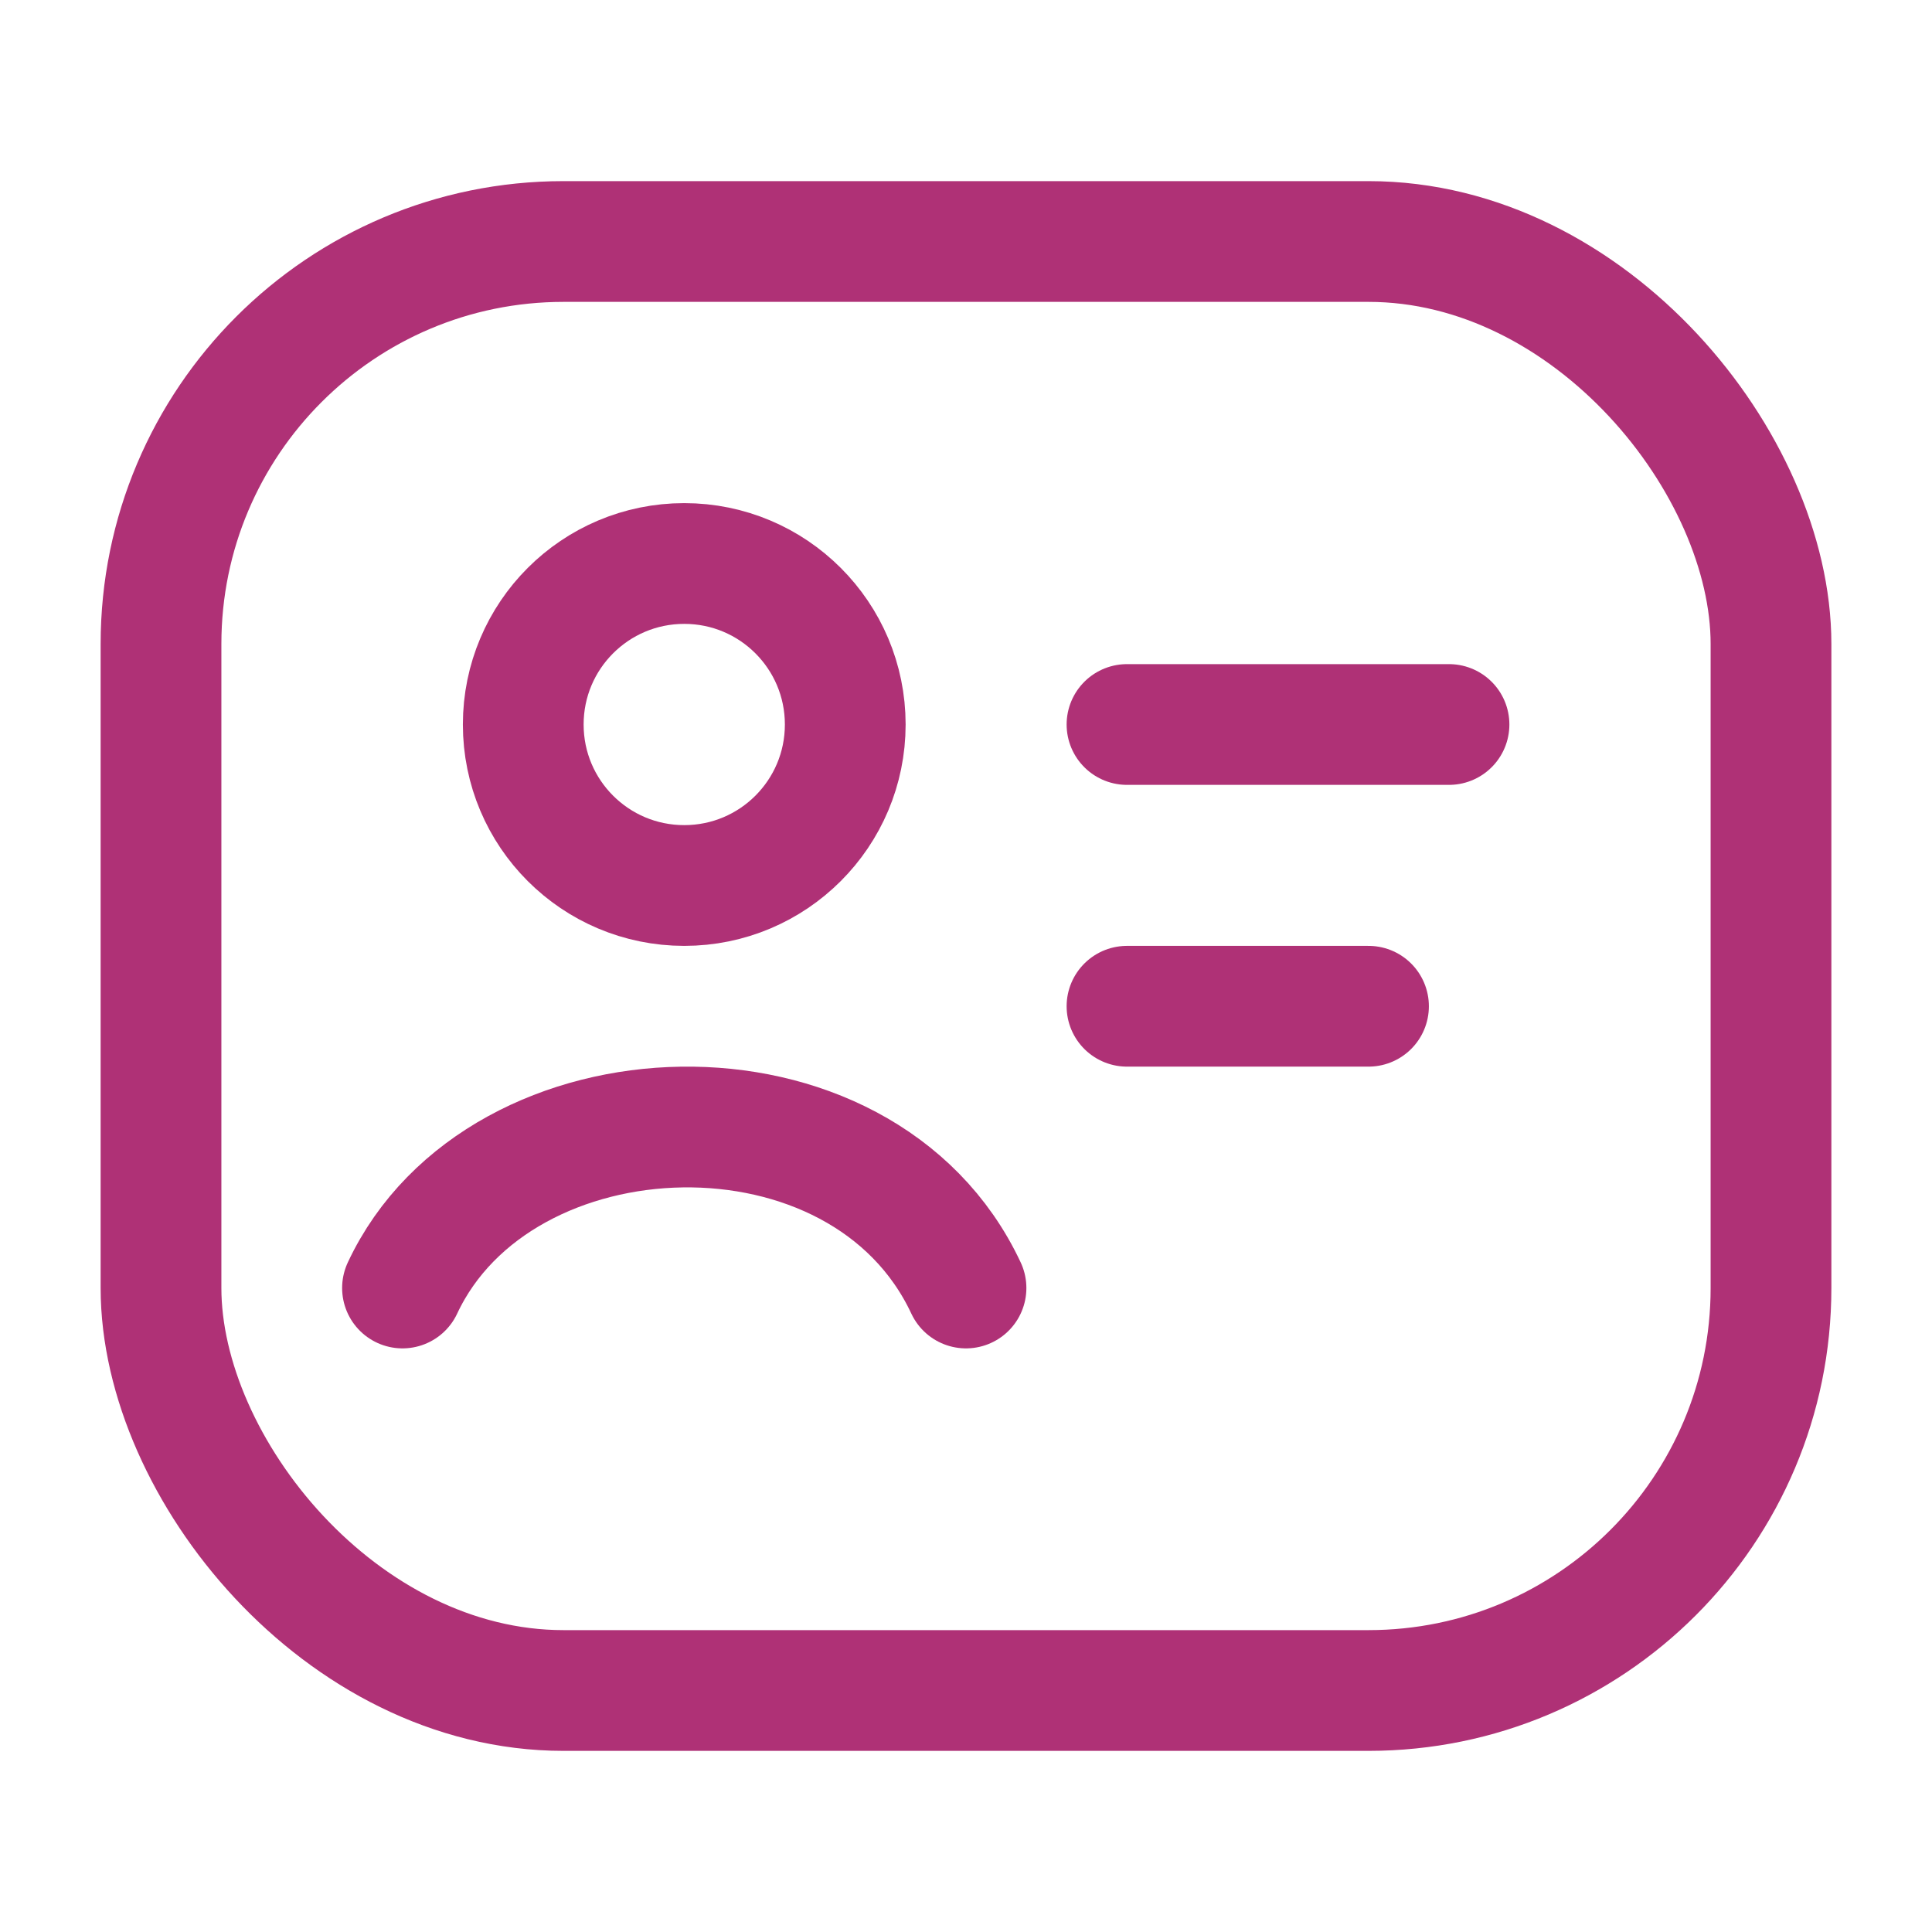 <svg width="24" height="24" viewBox="0 0 24 24" fill="none" xmlns="http://www.w3.org/2000/svg">
<path d="M14 9H18" stroke="#AF3176" stroke-width="1.5" stroke-linecap="round"/>
<path d="M14 12.5H17" stroke="#AF3176" stroke-width="1.5" stroke-linecap="round"/>
<rect x="2" y="3" width="20" height="18" rx="5" stroke="#AF3176" stroke-width="1.5" stroke-linejoin="round"/>
<path d="M5 16C6.208 13.419 10.712 13.249 12 16" stroke="#AF3176" stroke-width="1.5" stroke-linecap="round" stroke-linejoin="round"/>
<path d="M10.5 9C10.5 10.105 9.605 11 8.5 11C7.395 11 6.5 10.105 6.5 9C6.5 7.895 7.395 7 8.5 7C9.605 7 10.5 7.895 10.5 9Z" stroke="#AF3176" stroke-width="1.5"/>
</svg>
